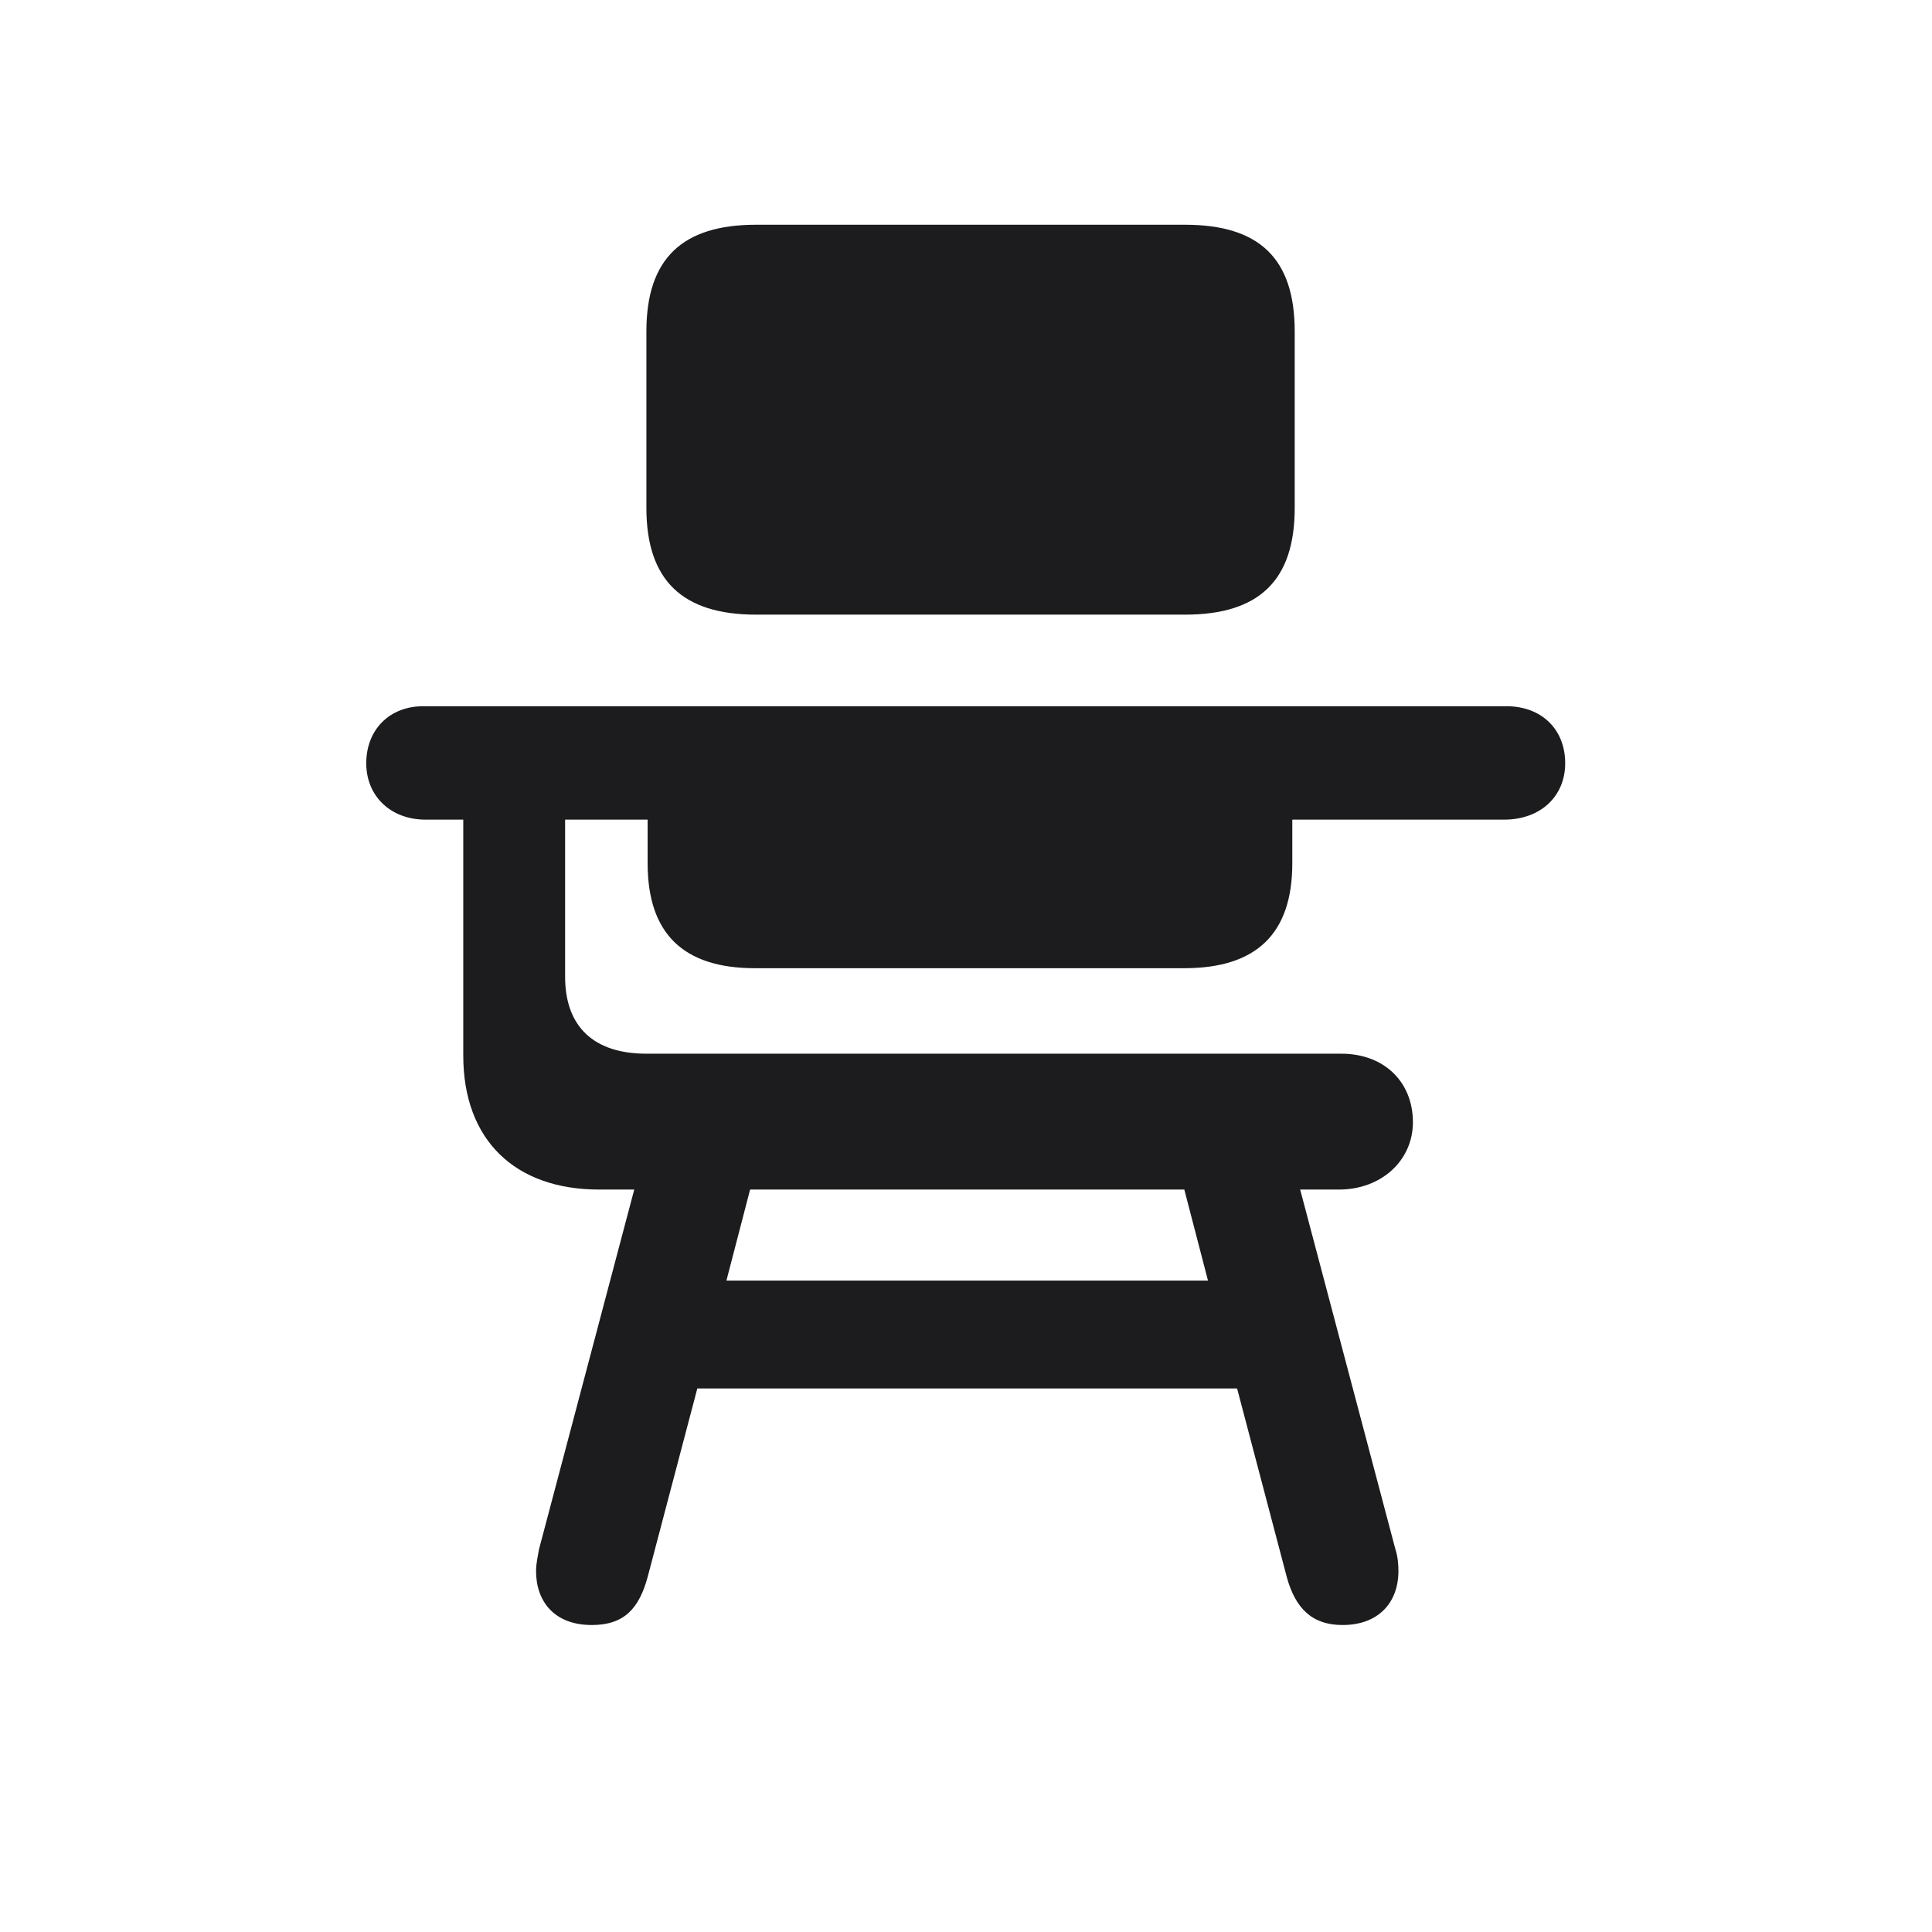 <svg width="28" height="28" viewBox="0 0 28 28" fill="none" xmlns="http://www.w3.org/2000/svg">
<path d="M10.959 8.908H17.173C18.254 8.908 18.764 8.407 18.764 7.361V4.804C18.764 3.749 18.254 3.257 17.173 3.257H10.959C9.887 3.257 9.368 3.749 9.368 4.804V7.361C9.368 8.407 9.887 8.908 10.959 8.908ZM8.577 23.551C9.052 23.551 9.263 23.305 9.386 22.856L10.106 20.123H17.929L18.649 22.856C18.773 23.305 19.01 23.551 19.458 23.551C19.977 23.551 20.267 23.226 20.267 22.769C20.267 22.672 20.258 22.558 20.223 22.452L18.843 17.24H19.405C20.02 17.24 20.477 16.818 20.477 16.265C20.477 15.676 20.056 15.271 19.44 15.271H9.368C8.612 15.271 8.19 14.885 8.19 14.155V11.879H9.386V12.512C9.386 13.531 9.904 14.032 10.941 14.032H17.164C18.21 14.032 18.729 13.531 18.729 12.512V11.879H21.796C22.332 11.879 22.684 11.536 22.684 11.062C22.684 10.569 22.341 10.235 21.831 10.235H6.134C5.642 10.235 5.308 10.578 5.308 11.062C5.308 11.536 5.659 11.879 6.169 11.879H6.714V15.298C6.714 16.52 7.461 17.24 8.683 17.24H9.192L7.812 22.452C7.795 22.558 7.769 22.654 7.769 22.769C7.769 23.208 8.032 23.551 8.577 23.551ZM10.528 18.559L10.871 17.24H17.164L17.507 18.559H10.528Z" fill="#1C1C1E"/>
</svg>
